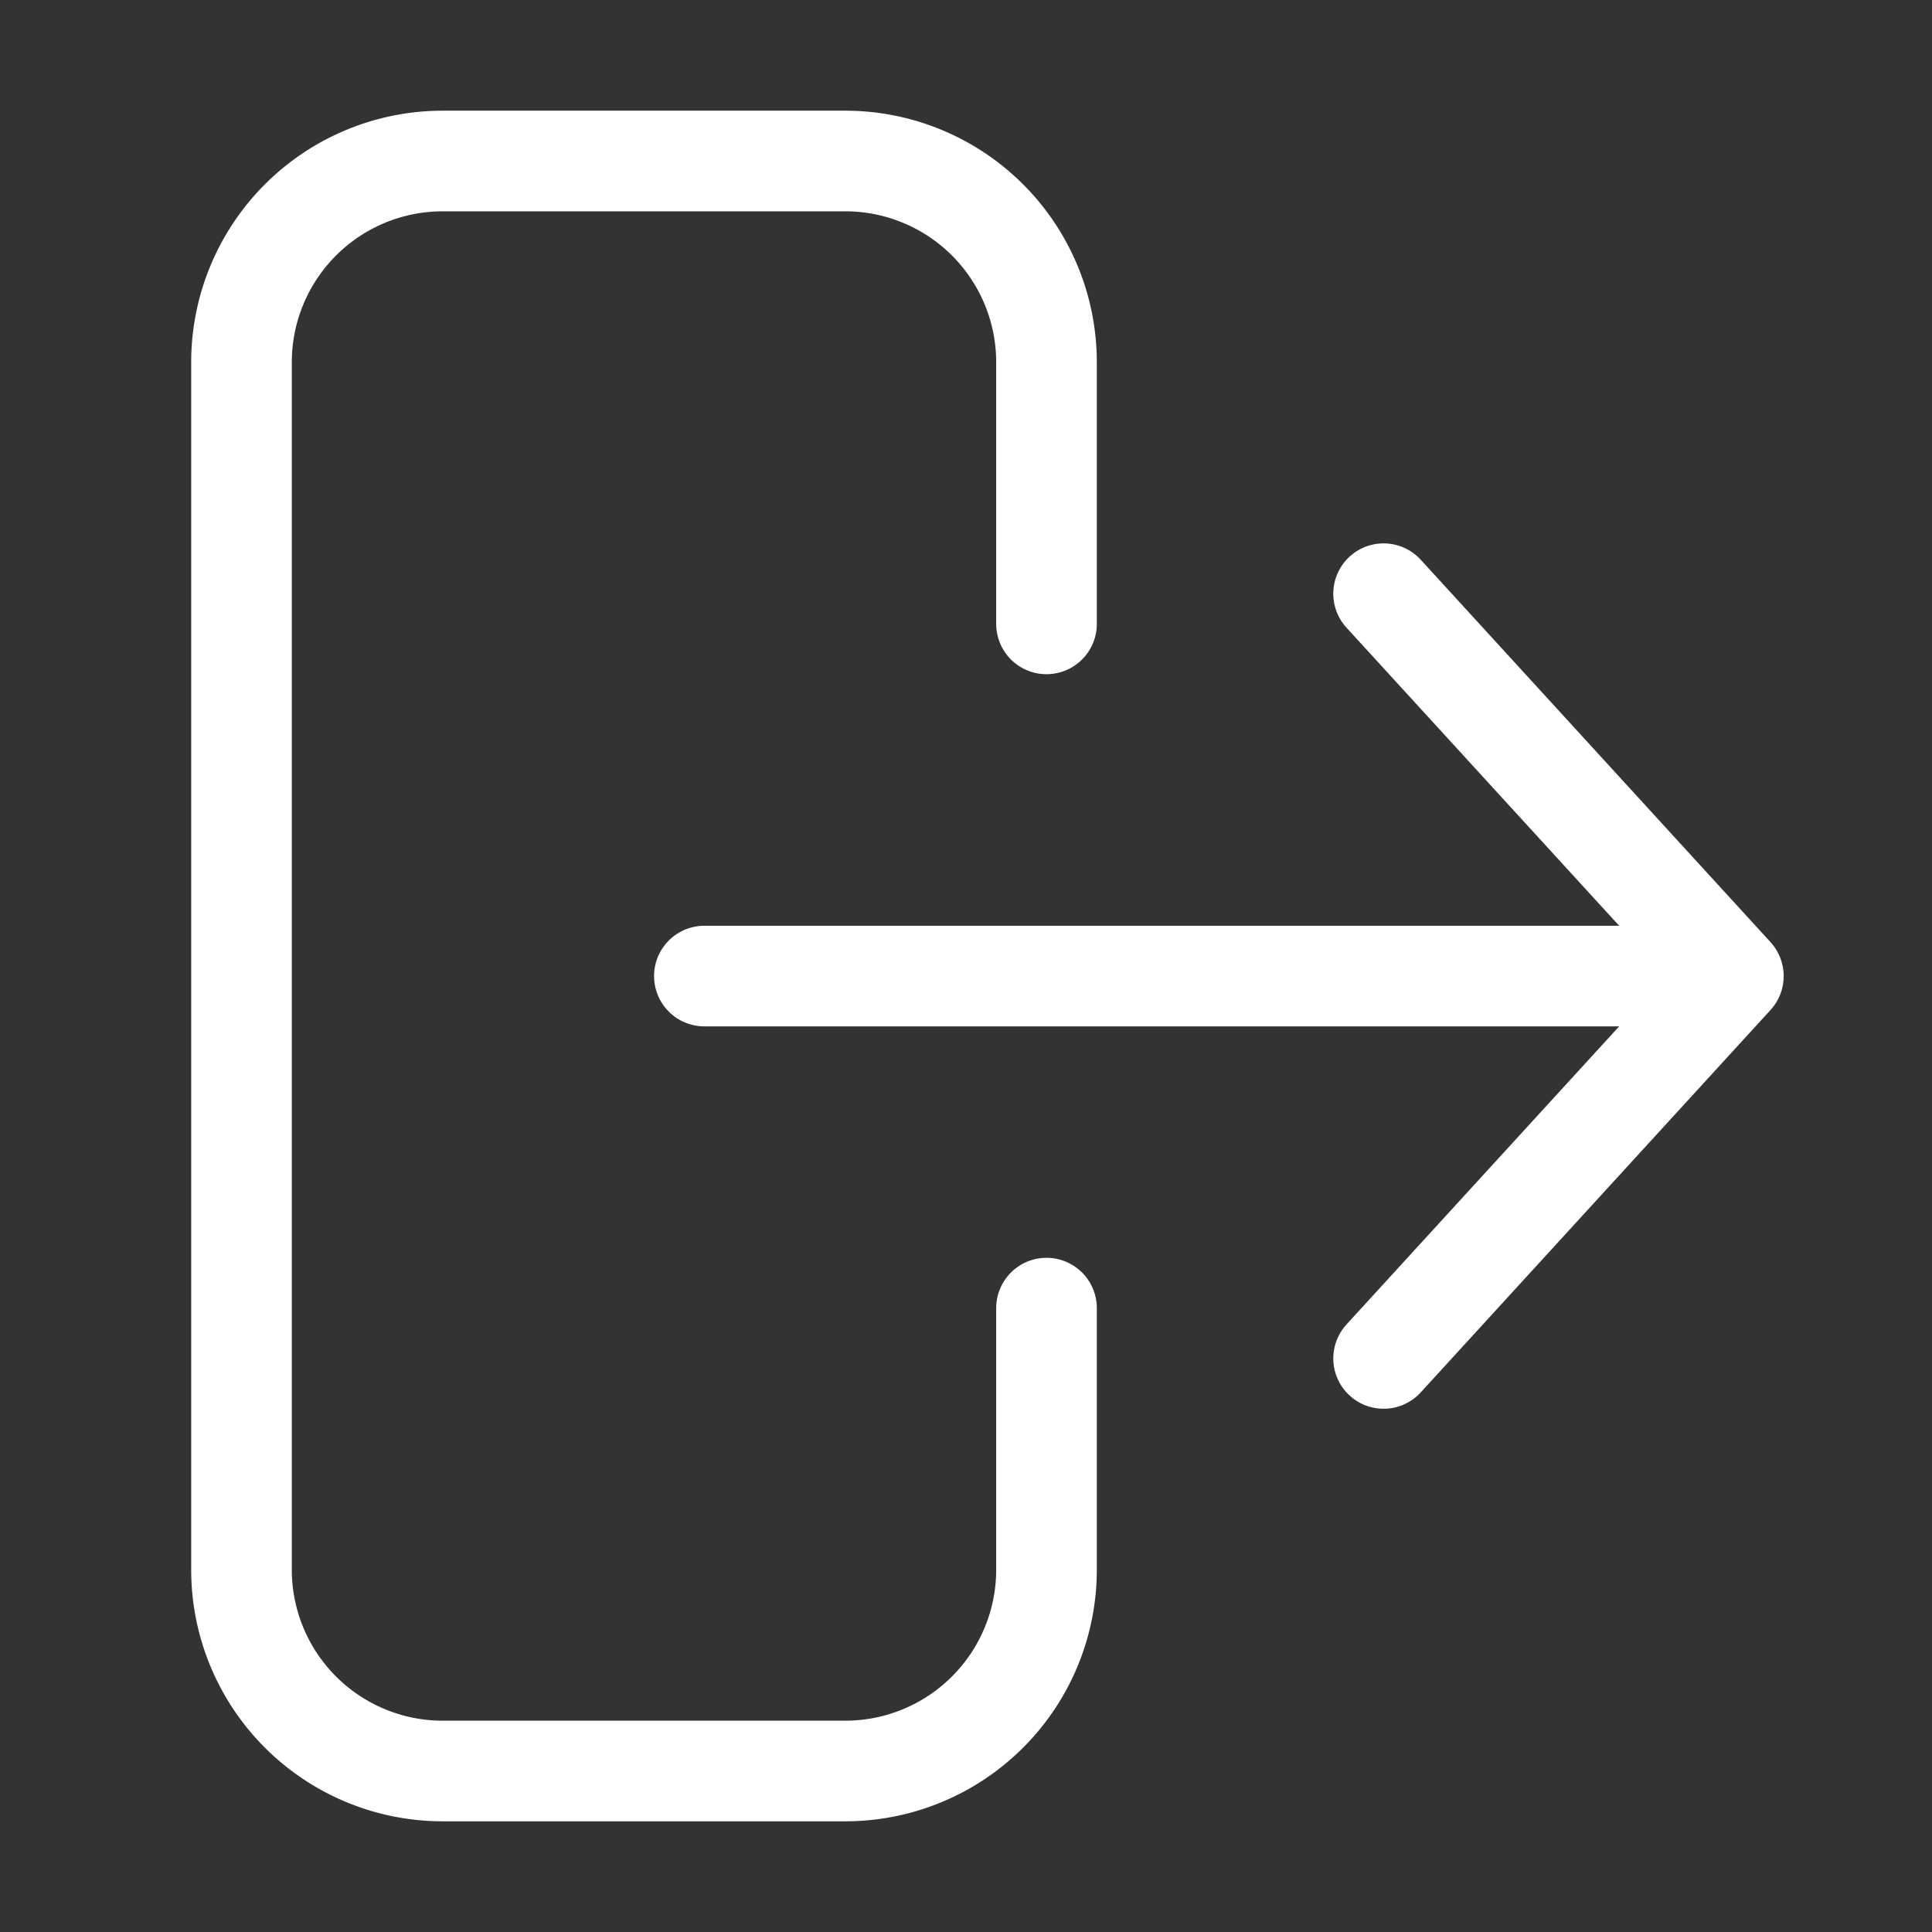 <svg id="Layer_1" data-name="Layer 1" xmlns="http://www.w3.org/2000/svg" viewBox="0 0 96 96"><rect x="0" y="0" width="96" height="96" fill="#333333" stroke="none"/><defs><style>.cls-1,.cls-2,.cls-3{stroke:#fff;stroke-linecap:round;stroke-width:5px;}.cls-1,.cls-2{stroke-linejoin:round;}.cls-2,.cls-3{fill:none;}.cls-3{stroke-miterlimit:10;}</style></defs><title>ic_exit</title><line class="cls-1" x1="83" y1="48.5" x2="35" y2="48.5"/><path class="cls-2" d="M68.75,29.5l17.38,19-17.38,19"/><path class="cls-3" d="M52,65V78A10,10,0,0,1,42,88H22A10,10,0,0,1,12,78V18A10,10,0,0,1,22,8H42A10,10,0,0,1,52,18V31"/></svg>